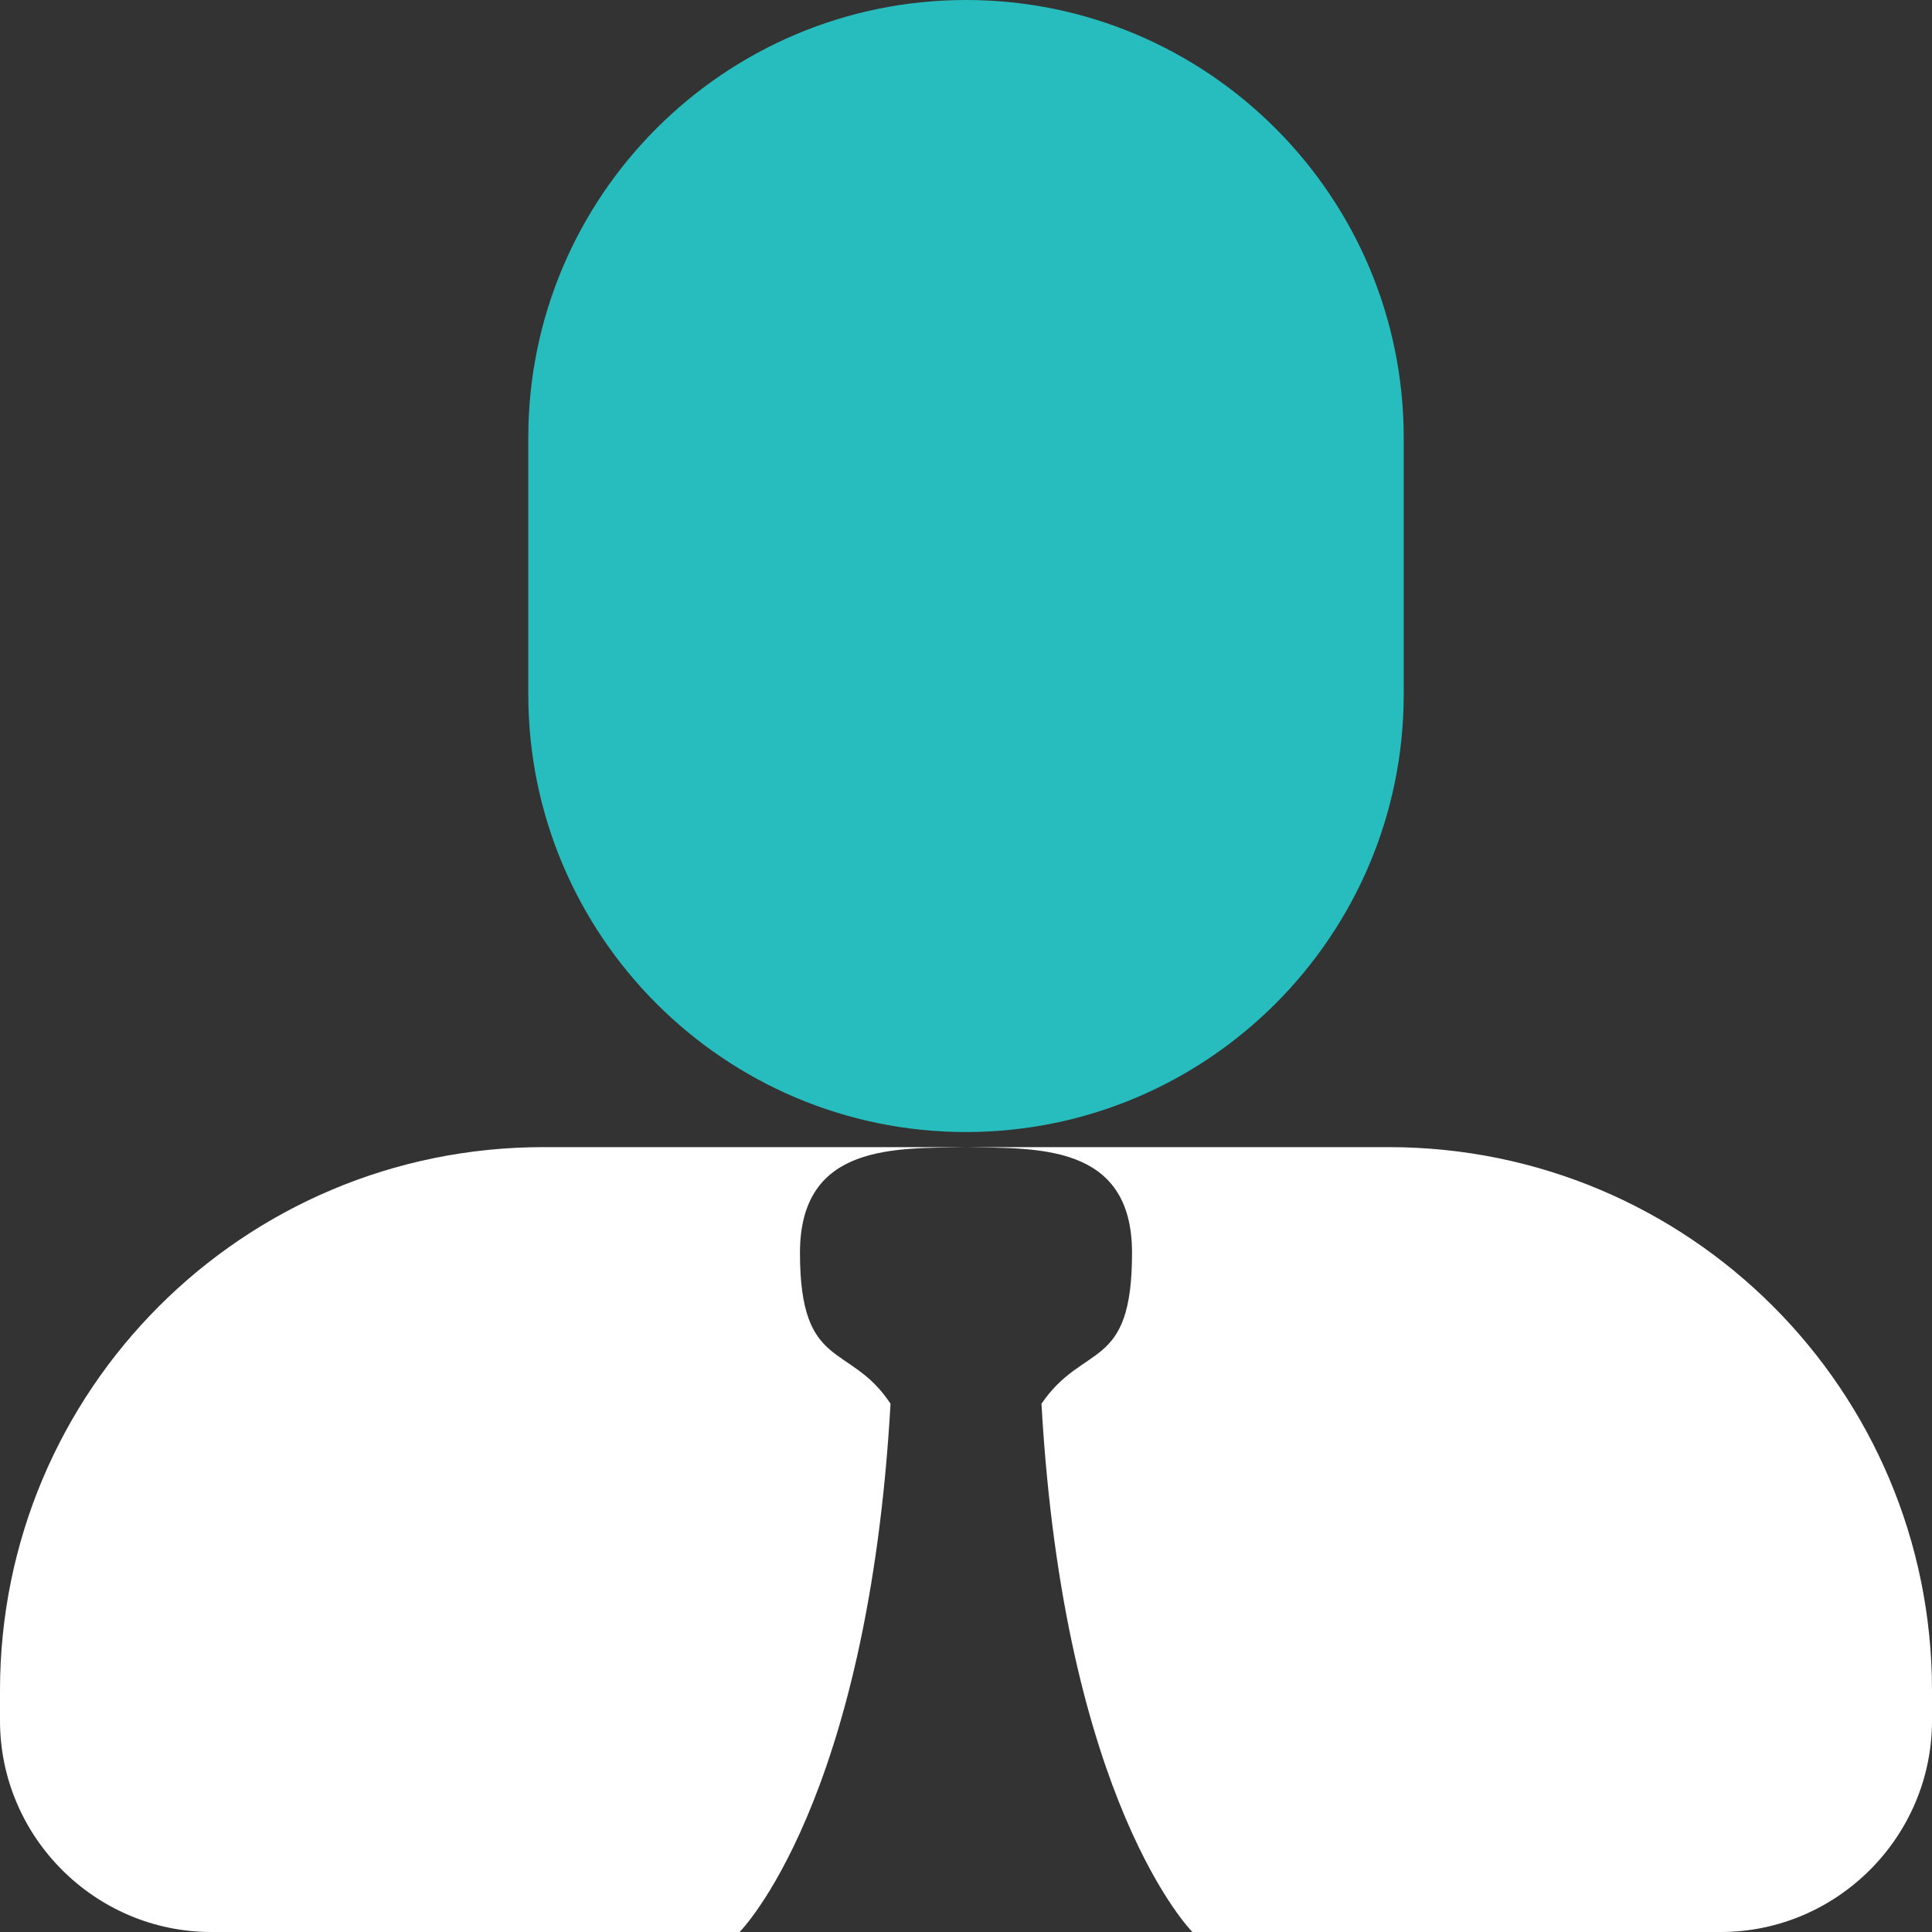 <svg version="1.1" xmlns="http://www.w3.org/2000/svg" x="0" y="0" viewBox="0 0 128 128" xml:space="preserve"><rect x="0" y="0" width="128" height="128" fill="#333333" stroke="none"/><style type="text/css">
	.st0{fill:#27BDBE;}
	.st1{fill:#FFFFFF;}
</style><path class="st0" d="M64 75L64 75c-16 0-29-13-29-29V29C35 13 48 0 64 0h0c16 0 29 13 29 29v17C93 62 80 75 64 75z"/><path class="st1" d="M36 76h28c-4.6 0.1-11-0.3-11 7 0 7.9 3.3 5.9 6 10 -1.5 26.5-10 35-10 35h-4H14c-7.7 0-14-6.3-14-14v-2C0 92.1 16.1 76 36 76z"/><path class="st1" d="M128 112v2c0 7.7-6.3 14-14 14H83h-4c0 0-8.5-8.5-10-35 2.8-4.1 6-2.1 6-10 0-7.3-6.4-6.9-11-7h28C111.9 76 128 92.1 128 112z"/></svg>